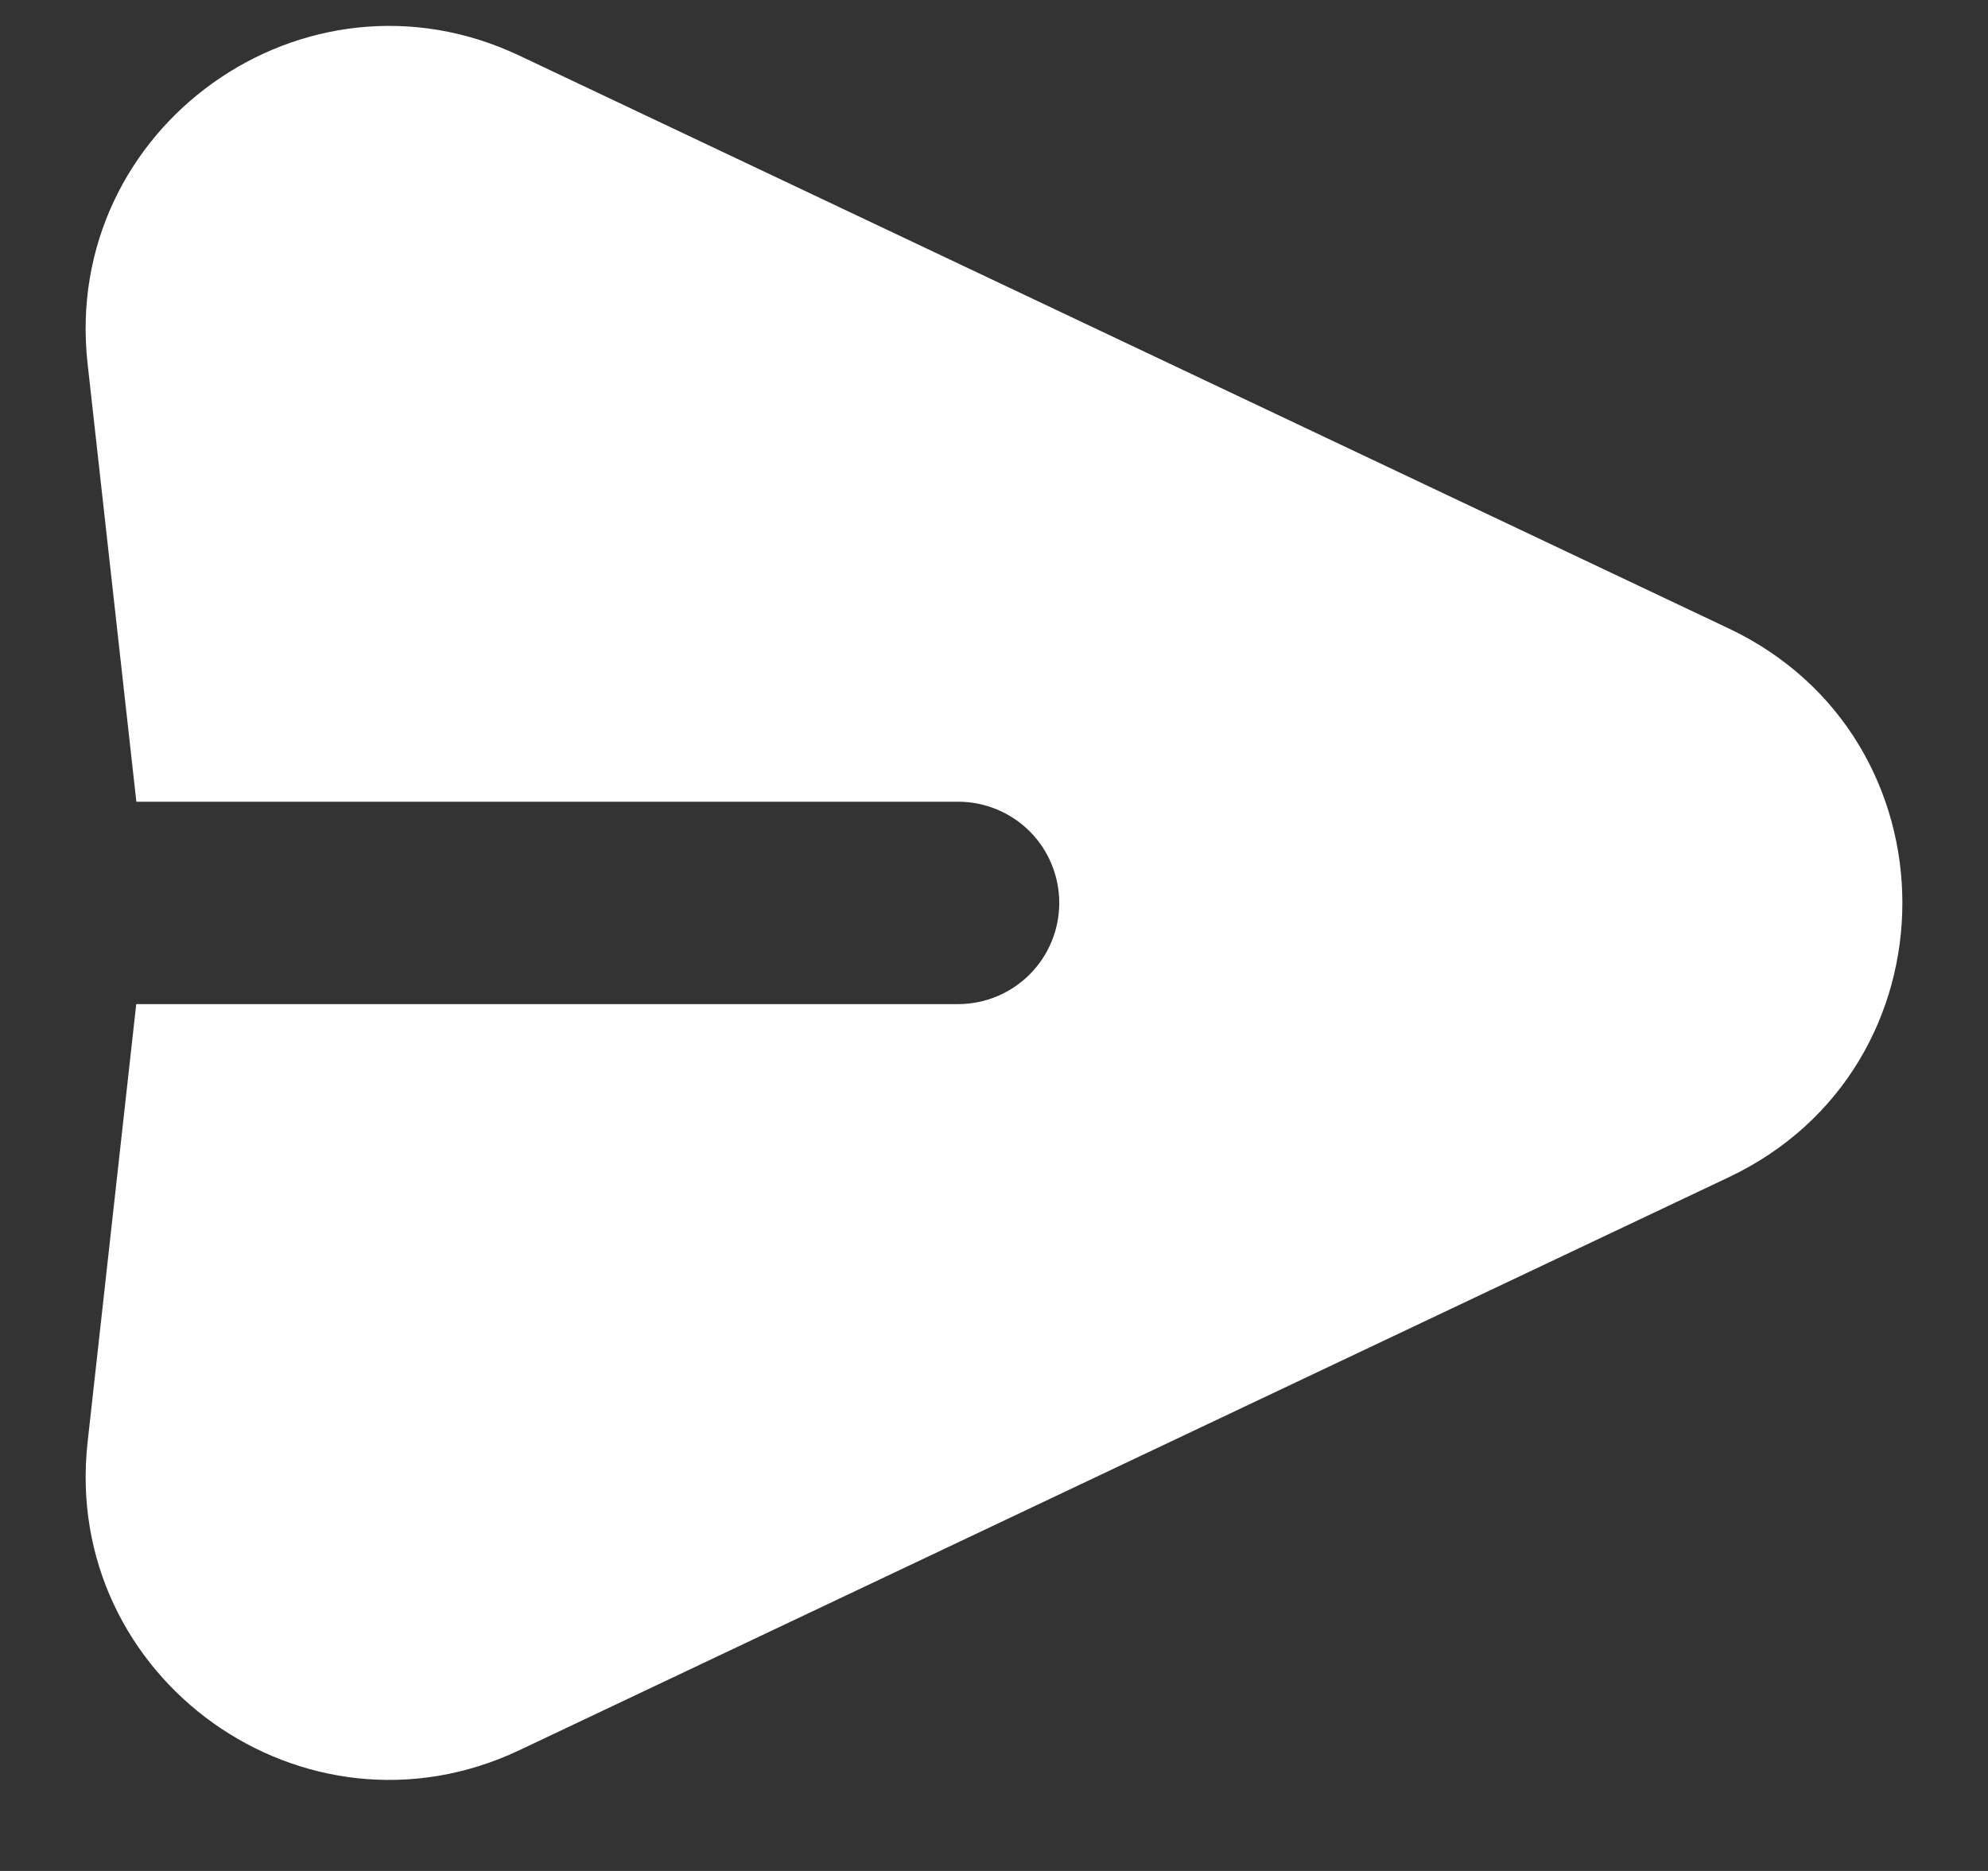 <svg width="17" height="16" viewBox="0 0 17 16" fill="none" xmlns="http://www.w3.org/2000/svg">
<rect x="0" y="0" width="17" height="16" fill="#333333" stroke="none"/>
<path fill-rule="evenodd" clip-rule="evenodd" d="M0.749 3.11C0.524 1.089 2.604 -0.395 4.442 0.476L14.782 5.374C16.763 6.312 16.763 9.131 14.782 10.068L4.442 14.967C2.604 15.838 0.525 14.354 0.749 12.334L1.165 8.587H8.193C8.422 8.587 8.642 8.496 8.805 8.333C8.967 8.171 9.058 7.951 9.058 7.721C9.058 7.492 8.967 7.271 8.805 7.109C8.642 6.947 8.422 6.856 8.193 6.856H1.166L0.749 3.11Z" fill="white"/>
</svg>

